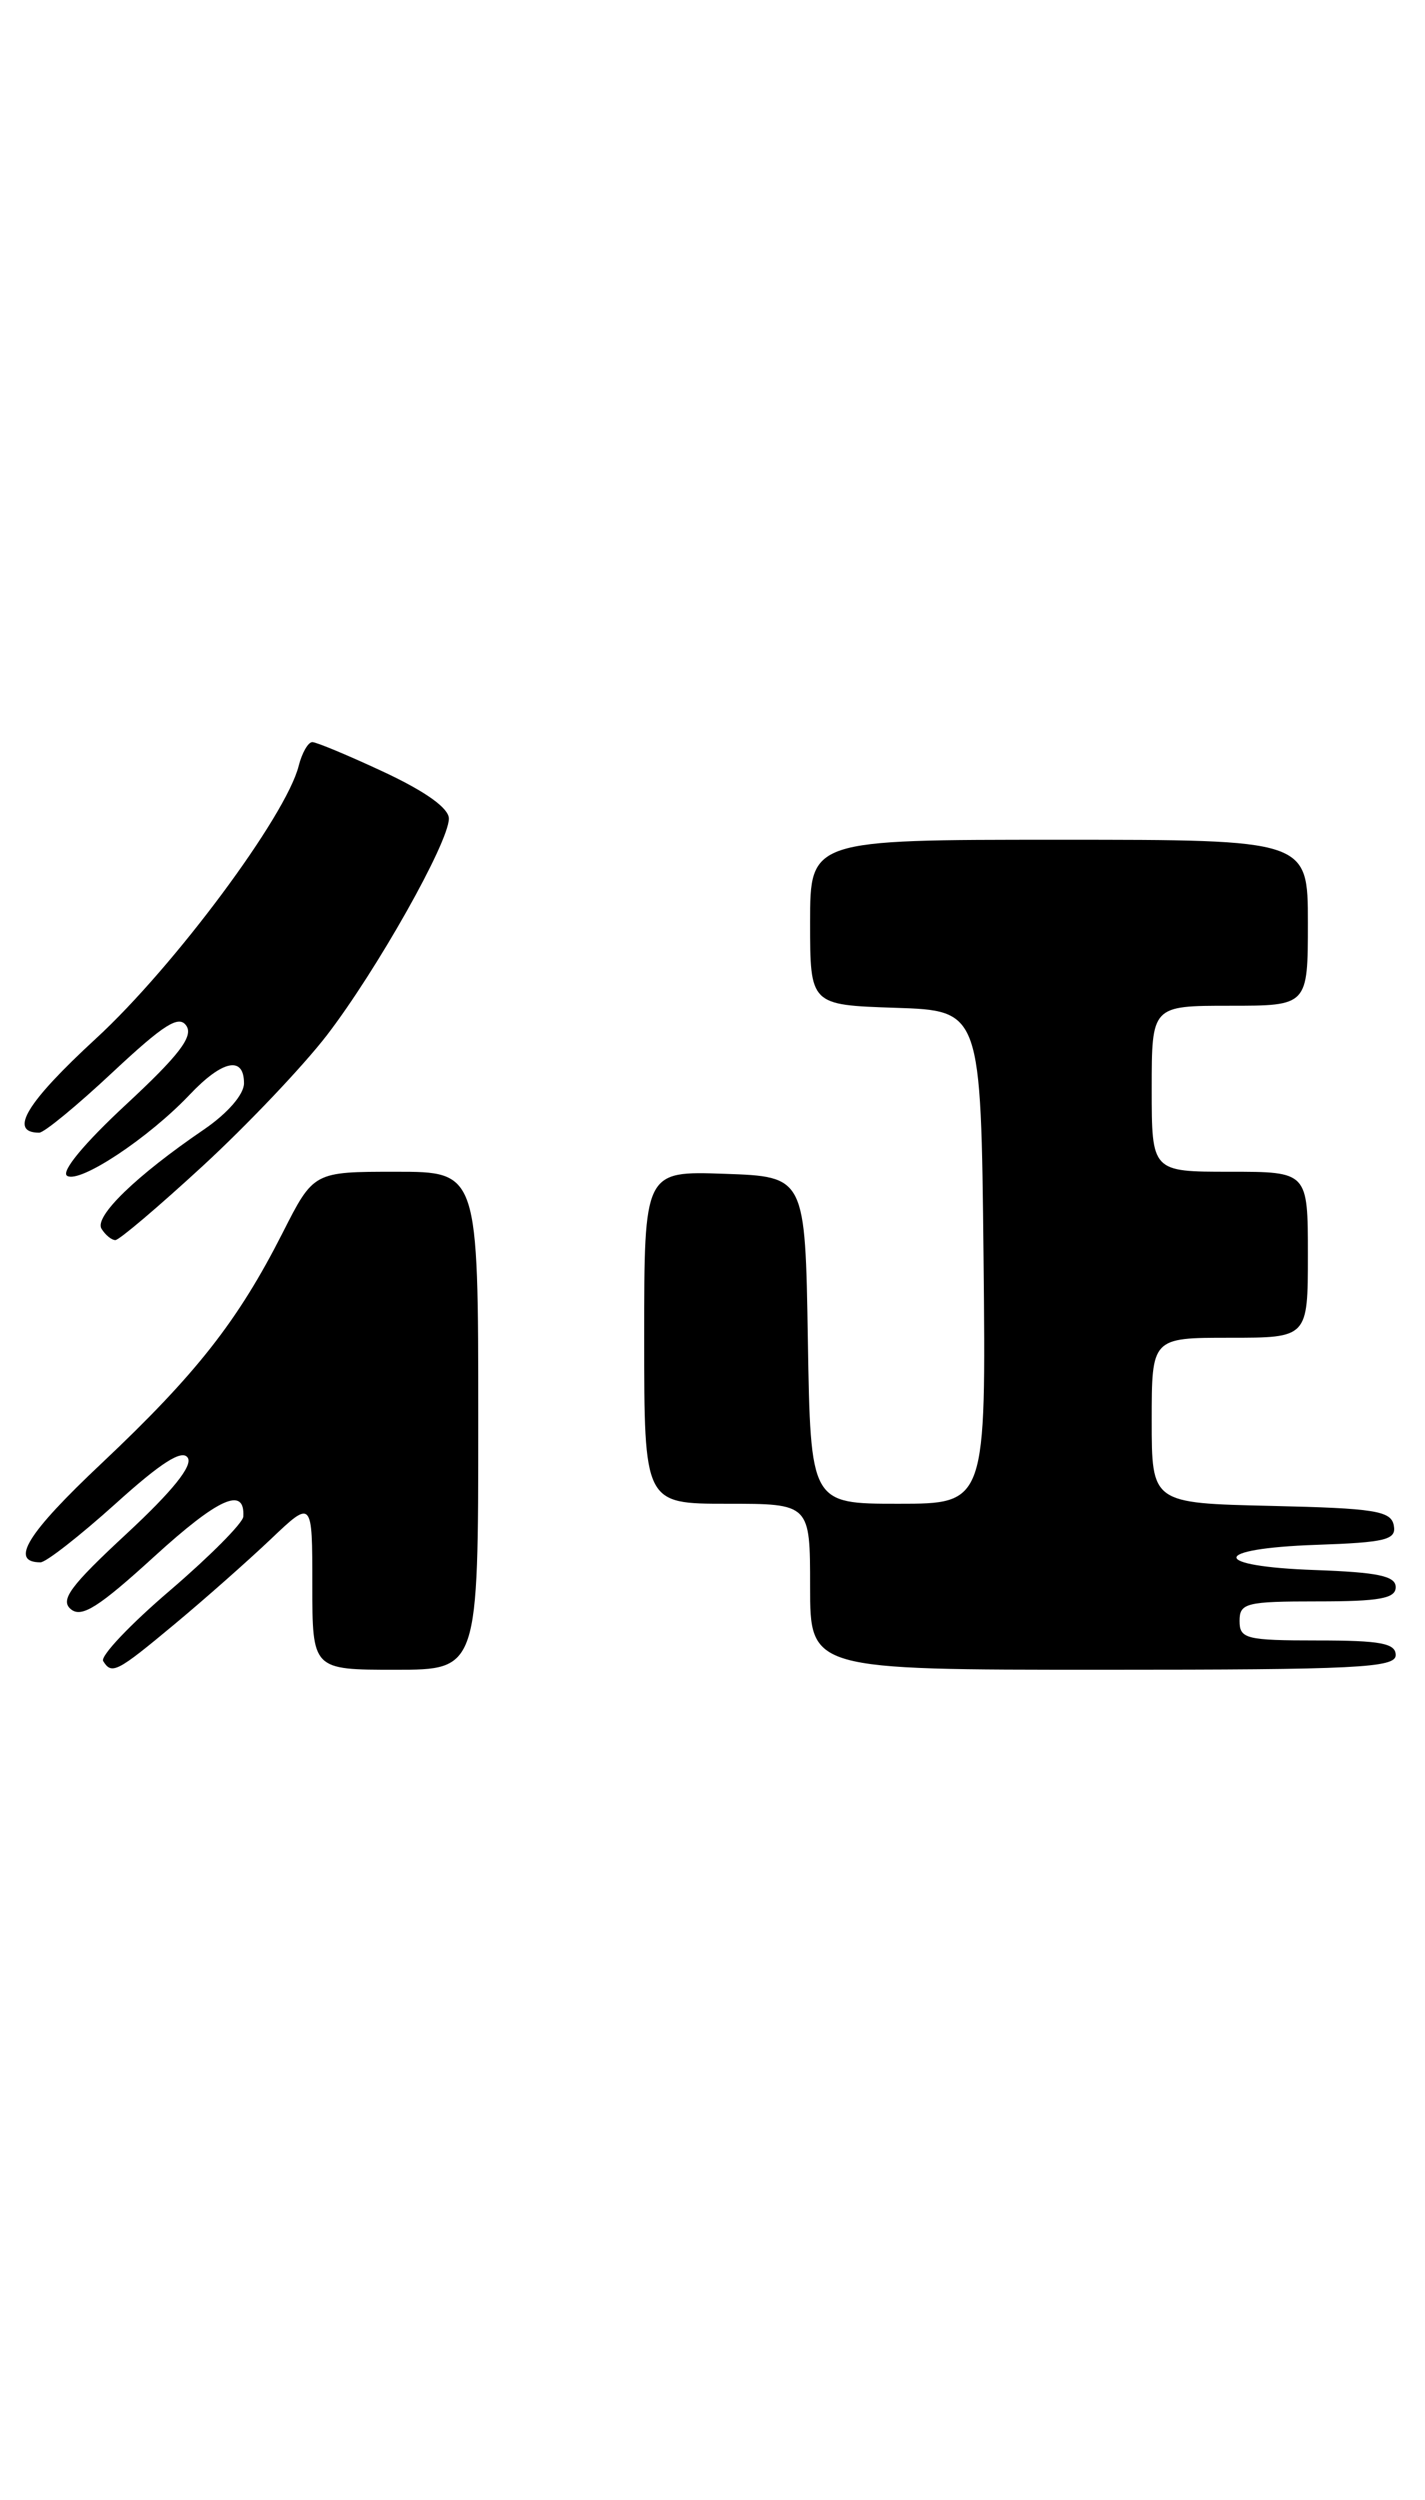 <?xml version="1.0" encoding="UTF-8" standalone="no"?>
<!DOCTYPE svg PUBLIC "-//W3C//DTD SVG 1.1//EN" "http://www.w3.org/Graphics/SVG/1.1/DTD/svg11.dtd" >
<svg xmlns="http://www.w3.org/2000/svg" xmlns:xlink="http://www.w3.org/1999/xlink" version="1.1" viewBox="0 0 146 256">
 <g >
 <path fill="currentColor"
d=" M 17.89 166.33 C 20.98 163.76 25.41 159.84 27.75 157.62 C 32.00 153.58 32.00 153.58 32.00 162.29 C 32.00 171.00 32.00 171.00 40.50 171.00 C 49.00 171.00 49.00 171.00 49.00 145.50 C 49.00 120.00 49.00 120.00 40.56 120.00 C 32.13 120.00 32.13 120.00 28.96 126.25 C 24.37 135.29 20.12 140.70 10.43 149.84 C 2.77 157.05 0.95 160.00 4.15 160.00 C 4.71 160.00 8.15 157.31 11.80 154.03 C 16.48 149.80 18.65 148.41 19.23 149.28 C 19.78 150.09 17.69 152.69 12.96 157.08 C 7.20 162.42 6.13 163.86 7.26 164.80 C 8.36 165.71 10.11 164.60 15.81 159.40 C 22.37 153.42 25.11 152.18 24.93 155.31 C 24.90 155.96 21.52 159.36 17.44 162.86 C 13.35 166.35 10.26 169.61 10.57 170.11 C 11.45 171.53 11.97 171.26 17.89 166.33 Z  M 143.00 169.50 C 143.00 168.29 141.44 168.00 135.00 168.00 C 127.67 168.00 127.00 167.83 127.00 166.00 C 127.00 164.17 127.67 164.00 135.00 164.00 C 141.35 164.00 143.00 163.70 143.00 162.54 C 143.00 161.40 141.18 161.02 134.75 160.79 C 123.96 160.41 124.01 158.59 134.82 158.21 C 142.03 157.96 143.09 157.69 142.80 156.21 C 142.52 154.73 140.85 154.46 130.24 154.22 C 118.00 153.94 118.00 153.94 118.00 145.47 C 118.00 137.00 118.00 137.00 126.00 137.00 C 134.00 137.00 134.00 137.00 134.00 128.50 C 134.00 120.00 134.00 120.00 126.00 120.00 C 118.00 120.00 118.00 120.00 118.00 111.50 C 118.00 103.00 118.00 103.00 126.00 103.00 C 134.00 103.00 134.00 103.00 134.00 94.50 C 134.00 86.00 134.00 86.00 108.50 86.00 C 83.00 86.00 83.00 86.00 83.00 94.46 C 83.00 102.92 83.00 102.92 91.75 103.21 C 100.50 103.50 100.50 103.50 100.77 128.75 C 101.03 154.00 101.03 154.00 92.04 154.00 C 83.05 154.00 83.05 154.00 82.77 137.25 C 82.50 120.50 82.50 120.50 74.25 120.21 C 66.00 119.92 66.00 119.92 66.00 136.96 C 66.00 154.00 66.00 154.00 74.50 154.00 C 83.00 154.00 83.00 154.00 83.00 162.50 C 83.00 171.00 83.00 171.00 113.00 171.00 C 139.00 171.00 143.00 170.80 143.00 169.50 Z  M 20.77 119.41 C 25.31 115.23 31.03 109.21 33.49 106.02 C 38.59 99.38 45.97 86.30 45.99 83.84 C 46.00 82.78 43.65 81.09 39.39 79.09 C 35.75 77.39 32.42 76.00 32.00 76.00 C 31.57 76.00 30.94 77.10 30.60 78.44 C 29.32 83.55 17.84 98.99 9.85 106.34 C 2.69 112.93 0.84 116.00 4.02 116.00 C 4.52 116.00 7.90 113.22 11.54 109.81 C 16.83 104.87 18.34 103.92 19.10 105.06 C 19.82 106.15 18.33 108.09 12.91 113.12 C 8.60 117.12 6.21 120.01 6.88 120.42 C 8.17 121.22 15.22 116.55 19.44 112.10 C 22.78 108.57 25.00 108.10 25.00 110.94 C 25.00 112.08 23.32 114.02 20.87 115.69 C 13.96 120.40 9.63 124.59 10.40 125.84 C 10.80 126.48 11.43 127.00 11.82 127.00 C 12.21 127.00 16.24 123.58 20.77 119.41 Z "/>
</g>
</svg>